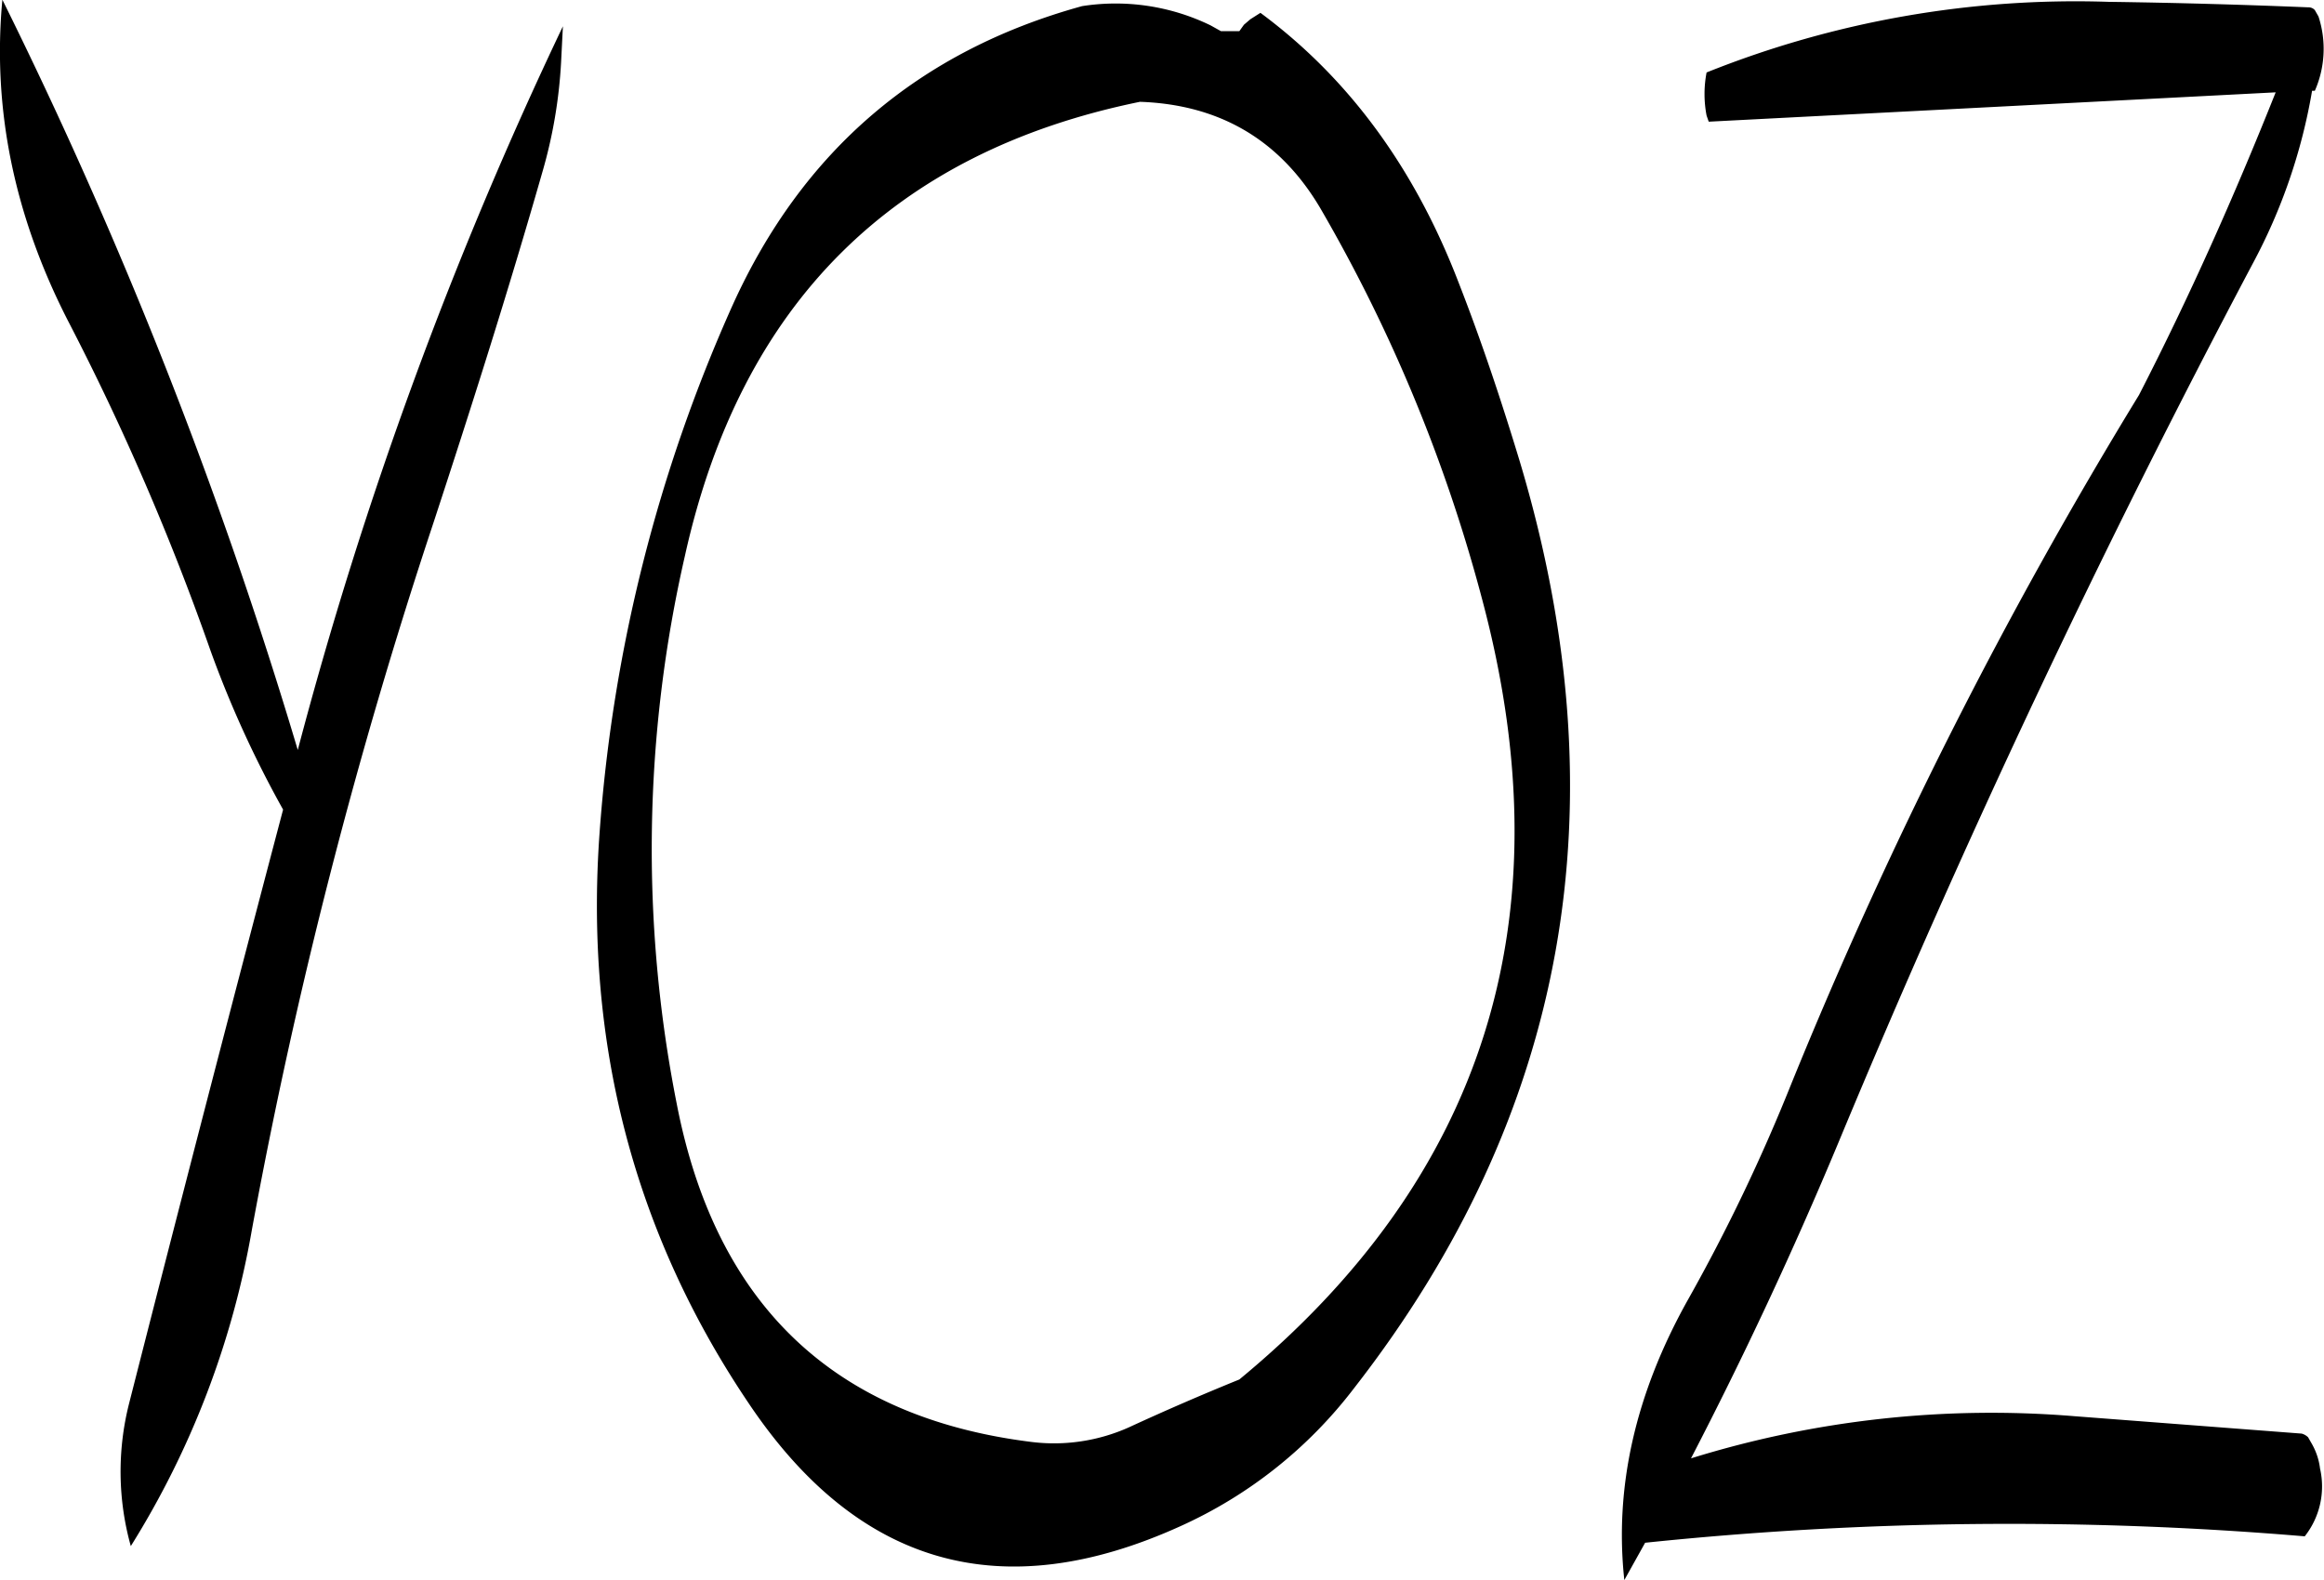 <svg id="Layer_1" data-name="Layer 1" xmlns="http://www.w3.org/2000/svg" viewBox="0 0 303.99 206.76"><defs><style>.cls-1{fill-rule:evenodd;}</style></defs><path class="cls-1" d="M346.92,274.68q16,61.56-32,101.16c-4.92,2-9.72,4.08-14.4,6.24A23.94,23.94,0,0,1,287.64,384q-38.7-4.86-46.32-44.28a171.67,171.67,0,0,1,1.08-71.64c7.32-33,27.24-52.8,59.52-59.4,10.44.36,18.36,5,23.64,14A207.07,207.07,0,0,1,346.92,274.68Zm-35.76-76a28.4,28.4,0,0,0-16.8-2.52q-32,8.82-45.72,39.12a204.34,204.34,0,0,0-17.4,69c-2,27.6,4.56,52.56,19.56,74.76q21.42,31.86,56.4,16a59.14,59.14,0,0,0,22.68-18q41.94-53.82,21.72-121.32c-2.4-7.92-5-15.72-8-23.4q-8.64-22.5-25.92-35.28l-1.32.84-.84.72-.6.84h-2.4Zm-84.72.12a539.6,539.6,0,0,0-34.68,94.68,619.86,619.86,0,0,0-38.64-98.16q-2,21.42,8.64,42.12a333.14,333.14,0,0,1,18.6,43.08,140.12,140.12,0,0,0,9.48,20.76q-10.26,38.88-20.16,77.76a36.19,36.19,0,0,0,.24,18.6,115.23,115.23,0,0,0,15.84-41.4,688.48,688.48,0,0,1,23.76-92.52c5-15.24,9.84-30.48,14.28-46a63.58,63.58,0,0,0,2.4-14.16Zm149.88,12.48,74.16-3.84c-5.4,13.56-11.28,26.76-17.88,39.6a621.22,621.22,0,0,0-45.48,90.12,236.89,236.89,0,0,1-13.56,28.32c-6.84,12.24-9.6,24.48-8.28,36.6L368,397.2a459.56,459.56,0,0,1,86.28-.84,10.54,10.54,0,0,0,2-8.88,8.61,8.61,0,0,0-1.08-3.24l-.48-.84a1.93,1.93,0,0,0-.84-.48l-29.76-2.28A132.47,132.47,0,0,0,374,386.16c6.84-13.2,13.32-27,19.32-41.4q24.3-58.5,54.12-114.84a73.9,73.9,0,0,0,7.8-22.68h.36a13.62,13.62,0,0,0,.48-9.72l-.48-.84a1.09,1.09,0,0,0-.84-.36c-8.76-.36-17.4-.6-26.16-.72a129.84,129.84,0,0,0-52.56,9.24,14.86,14.86,0,0,0,0,5.64Z" transform="translate(-152.81 -195.36)"/></svg>
